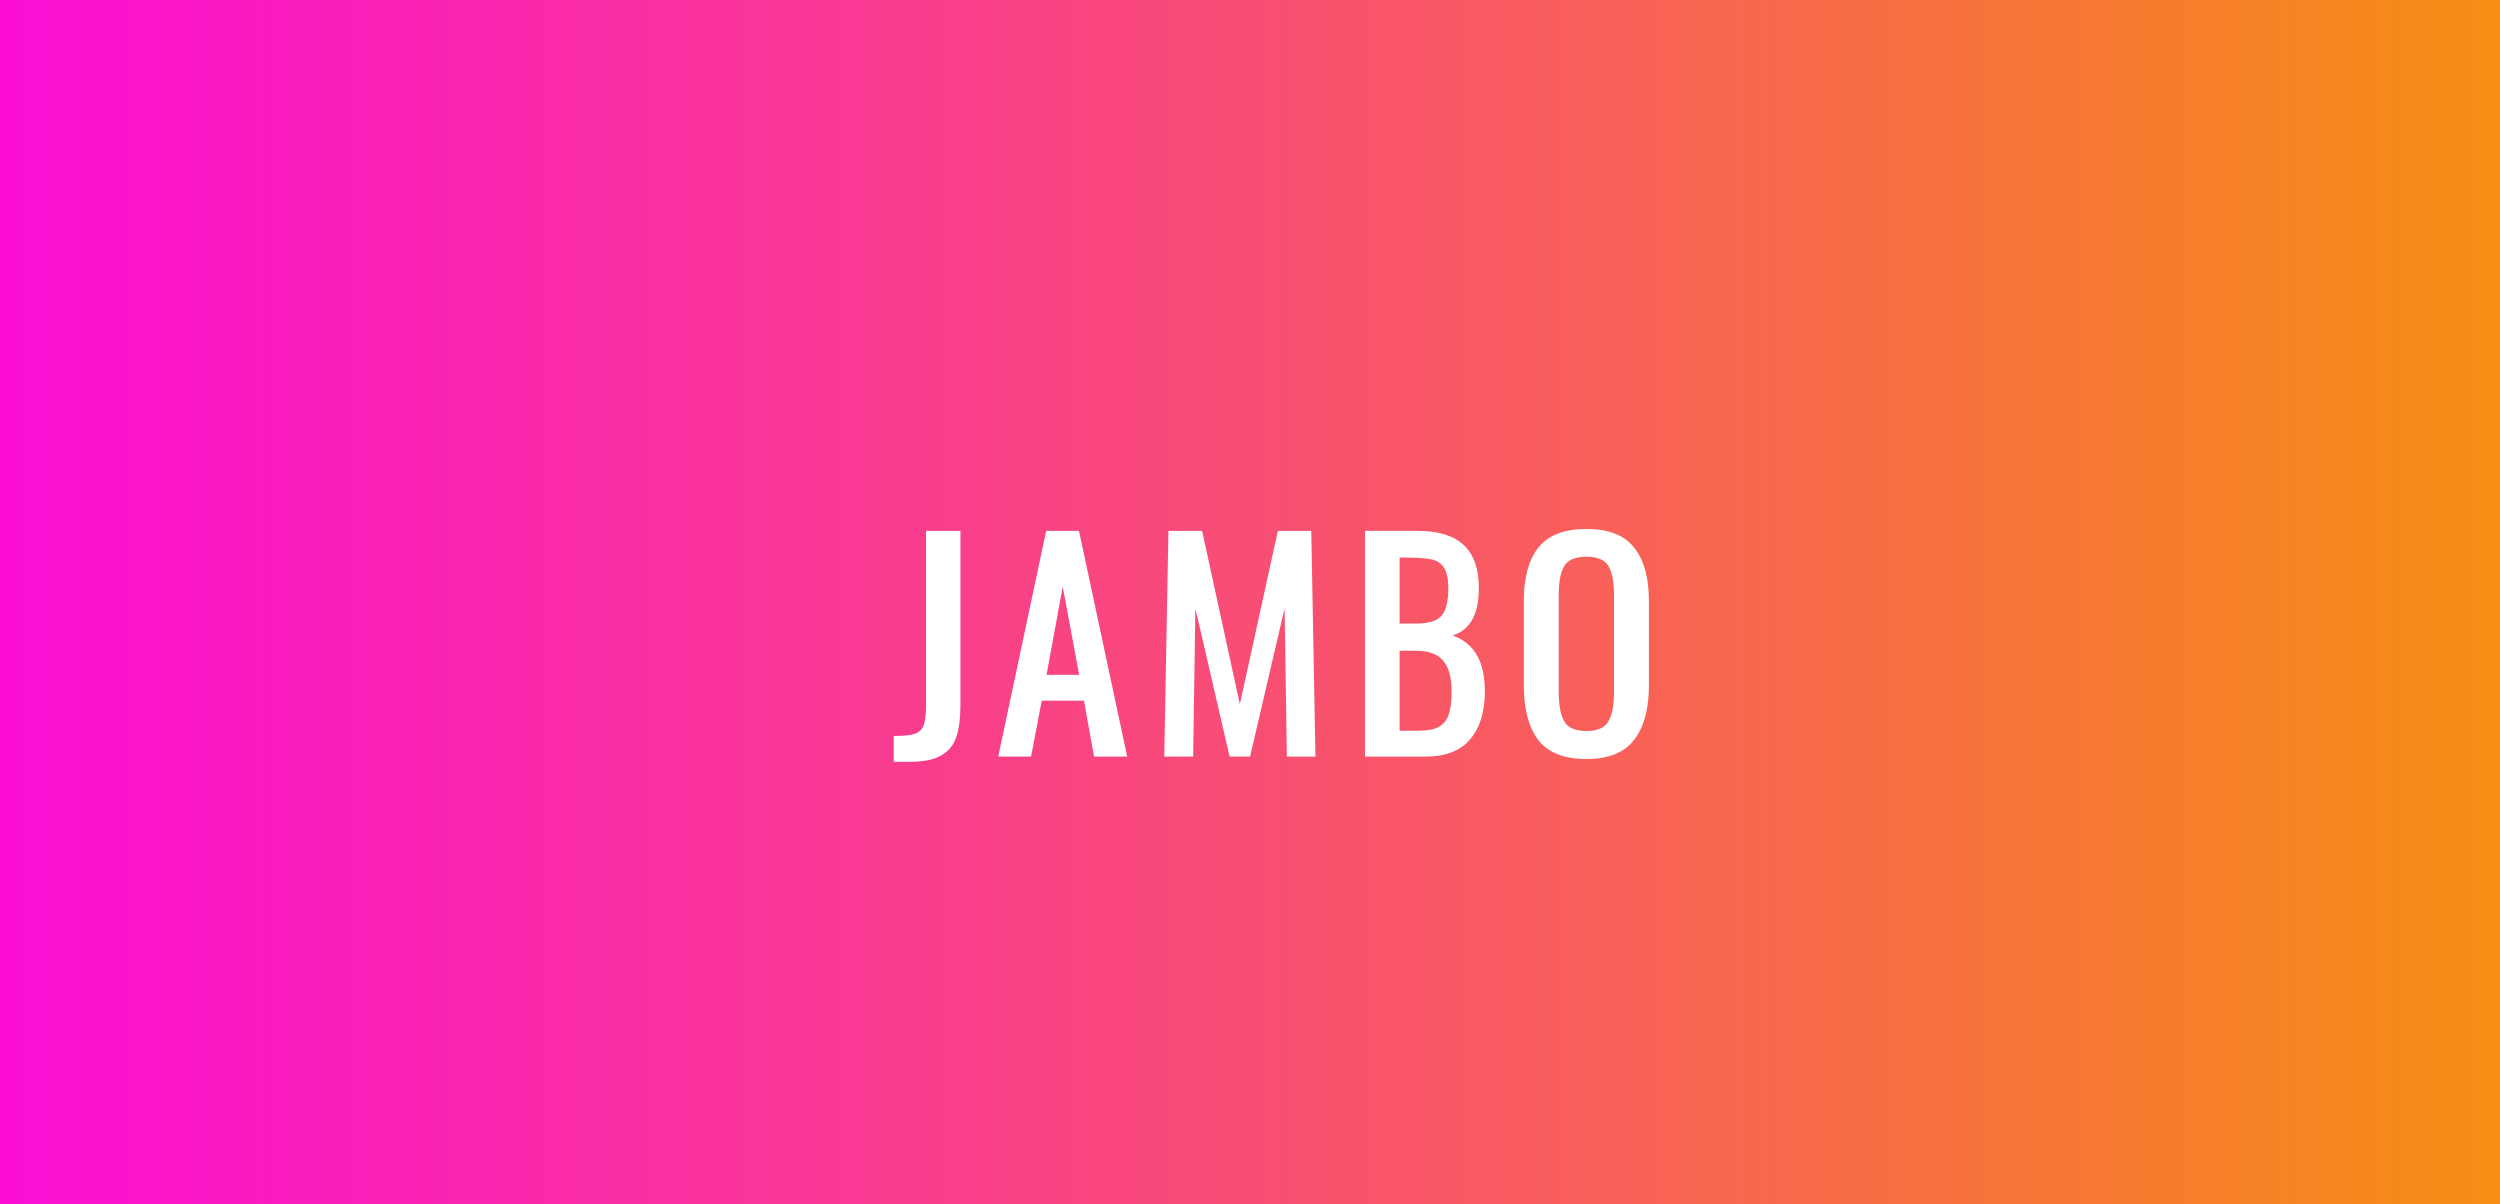 <svg width="1368" height="659" viewBox="0 0 1368 659" fill="none" xmlns="http://www.w3.org/2000/svg">
<rect x="0" y="0" width="1368" height="659" fill="#333333" stroke="none"/>
<path d="M-3 6.10352e-05L-3 659L1369 659L1369 9.19018e-06L-3 6.10352e-05Z" fill="url(#paint0_linear)"/>
<path d="M490.05 403.7C495.15 403.7 498.9 403.25 501.3 402.35C503.8 401.35 505.5 399.6 506.4 397.1C507.3 394.5 507.75 390.55 507.75 385.25V291.5H524.55V385.55C524.55 392.85 523.8 398.7 522.3 403.1C520.8 407.4 518.1 410.6 514.2 412.7C510.4 414.8 505.05 415.85 498.15 415.85H490.05V403.7ZM573.267 291.5H589.617L615.567 413H599.517L593.967 382.4H569.217L563.367 413H547.467L573.267 291.5ZM591.717 370.25L581.517 315.5L571.467 370.25H591.717ZM640.345 291.5H656.995L678.445 390.05L700.045 291.5H716.545L718.795 413H705.145L703.795 324.8L683.245 413H673.645L653.245 324.8L651.895 413H638.095L640.345 291.5ZM747.919 291.5H775.819C786.819 291.5 794.969 294 800.269 299C805.569 303.9 808.219 311.55 808.219 321.95C808.219 337.45 802.419 346 790.819 347.6C798.019 349.3 803.269 352.7 806.569 357.8C809.869 362.8 811.519 369.65 811.519 378.35C811.519 389.25 808.919 397.75 803.719 403.85C798.619 409.95 790.819 413 780.319 413H747.919V291.5ZM774.919 342.2C781.919 342.2 786.769 340.7 789.469 337.7C792.169 334.6 793.519 329.35 793.519 321.95C793.519 316.55 792.669 312.6 790.969 310.1C789.369 307.5 786.919 305.85 783.619 305.15C780.319 304.45 775.419 304.1 768.919 304.1H764.869V342.2H774.919ZM776.269 400.85C781.269 400.85 785.119 400.1 787.819 398.6C790.619 397 792.569 394.6 793.669 391.4C794.769 388.2 795.319 383.85 795.319 378.35C795.319 370.55 793.719 364.75 790.519 360.95C787.319 357.05 782.119 355.1 774.919 355.1H764.869V400.85H776.269ZM868.131 414.35C856.231 414.35 847.681 411 842.481 404.3C837.381 397.5 834.831 387.7 834.831 374.9V328.85C834.831 316.25 837.431 306.7 842.631 300.2C847.831 293.7 856.331 290.45 868.131 290.45C879.931 290.45 888.381 293.75 893.481 300.35C898.681 306.85 901.281 316.35 901.281 328.85V375.05C901.281 387.65 898.681 397.35 893.481 404.15C888.281 410.95 879.831 414.35 868.131 414.35ZM868.131 401C874.431 401 878.681 399.15 880.881 395.45C883.081 391.75 884.181 386.15 884.181 378.65V325.4C884.181 318 883.081 312.55 880.881 309.05C878.681 305.45 874.431 303.65 868.131 303.65C861.731 303.65 857.431 305.45 855.231 309.05C853.031 312.55 851.931 318 851.931 325.4V378.65C851.931 386.15 853.031 391.75 855.231 395.45C857.431 399.15 861.731 401 868.131 401Z" fill="white"/>
<path d="M490.05 403.7V402.7H489.05V403.7H490.05ZM501.3 402.35L501.651 403.286L501.661 403.283L501.671 403.278L501.3 402.35ZM506.4 397.1L507.341 397.439L507.345 397.427L506.4 397.1ZM507.75 291.5V290.5H506.75V291.5H507.75ZM524.55 291.5H525.55V290.5H524.55V291.5ZM522.3 403.1L523.244 403.429L523.247 403.423L522.3 403.1ZM514.2 412.7L513.726 411.819L513.716 411.825L514.2 412.7ZM490.05 415.85H489.05V416.85H490.05V415.85ZM490.05 404.7C495.175 404.7 499.075 404.252 501.651 403.286L500.949 401.414C498.725 402.248 495.125 402.7 490.05 402.7V404.7ZM501.671 403.278C504.433 402.174 506.343 400.212 507.341 397.439L505.459 396.761C504.657 398.988 503.167 400.526 500.929 401.422L501.671 403.278ZM507.345 397.427C508.301 394.665 508.75 390.578 508.75 385.25H506.75C506.75 390.522 506.299 394.335 505.455 396.773L507.345 397.427ZM508.75 385.25V291.5H506.75V385.25H508.75ZM507.75 292.5H524.55V290.5H507.75V292.5ZM523.55 291.5V385.55H525.55V291.5H523.55ZM523.55 385.55C523.55 392.795 522.804 398.523 521.353 402.777L523.247 403.423C524.796 398.877 525.55 392.905 525.55 385.55H523.55ZM521.356 402.771C519.936 406.842 517.399 409.842 513.726 411.82L514.674 413.58C518.801 411.358 521.664 407.958 523.244 403.429L521.356 402.771ZM513.716 411.825C510.127 413.808 504.971 414.85 498.15 414.85V416.85C505.129 416.85 510.673 415.792 514.684 413.575L513.716 411.825ZM498.15 414.85H490.05V416.85H498.15V414.85ZM491.05 415.85V403.7H489.05V415.85H491.05ZM573.267 291.5V290.5H572.457L572.289 291.292L573.267 291.5ZM589.617 291.5L590.595 291.291L590.426 290.5H589.617V291.5ZM615.567 413V414H616.803L616.545 412.791L615.567 413ZM599.517 413L598.533 413.178L598.682 414H599.517V413ZM593.967 382.4L594.951 382.222L594.802 381.4H593.967V382.4ZM569.217 382.4V381.4H568.39L568.235 382.212L569.217 382.4ZM563.367 413V414H564.194L564.349 413.188L563.367 413ZM547.467 413L546.489 412.792L546.233 414H547.467V413ZM591.717 370.25V371.25H592.921L592.7 370.067L591.717 370.25ZM581.517 315.5L582.5 315.317L580.534 315.319L581.517 315.5ZM571.467 370.25L570.484 370.069L570.267 371.25H571.467V370.25ZM573.267 292.5H589.617V290.5H573.267V292.5ZM588.639 291.709L614.589 413.209L616.545 412.791L590.595 291.291L588.639 291.709ZM615.567 412H599.517V414H615.567V412ZM600.501 412.822L594.951 382.222L592.983 382.578L598.533 413.178L600.501 412.822ZM593.967 381.4H569.217V383.4H593.967V381.4ZM568.235 382.212L562.385 412.812L564.349 413.188L570.199 382.588L568.235 382.212ZM563.367 412H547.467V414H563.367V412ZM548.445 413.208L574.245 291.708L572.289 291.292L546.489 412.792L548.445 413.208ZM592.7 370.067L582.5 315.317L580.534 315.683L590.734 370.433L592.7 370.067ZM580.534 315.319L570.484 370.069L572.451 370.431L582.501 315.681L580.534 315.319ZM571.467 371.25H591.717V369.25H571.467V371.25ZM640.345 291.5V290.5H639.364L639.345 291.481L640.345 291.5ZM656.995 291.5L657.972 291.287L657.801 290.5H656.995V291.5ZM678.445 390.05L677.468 390.263L679.422 390.264L678.445 390.05ZM700.045 291.5V290.5H699.241L699.069 291.286L700.045 291.5ZM716.545 291.5L717.545 291.481L717.527 290.5H716.545V291.5ZM718.795 413V414H719.814L719.795 412.981L718.795 413ZM705.145 413L704.145 413.015L704.161 414H705.145V413ZM703.795 324.8L704.795 324.785L702.821 324.573L703.795 324.8ZM683.245 413V414H684.039L684.219 413.227L683.245 413ZM673.645 413L672.671 413.225L672.85 414H673.645V413ZM653.245 324.8L654.22 324.575L652.245 324.785L653.245 324.8ZM651.895 413V414H652.88L652.895 413.015L651.895 413ZM638.095 413L637.095 412.981L637.077 414H638.095V413ZM640.345 292.5H656.995V290.5H640.345V292.5ZM656.018 291.713L677.468 390.263L679.422 389.837L657.972 291.287L656.018 291.713ZM679.422 390.264L701.022 291.714L699.069 291.286L677.469 389.836L679.422 390.264ZM700.045 292.5H716.545V290.5H700.045V292.5ZM715.545 291.519L717.795 413.019L719.795 412.981L717.545 291.481L715.545 291.519ZM718.795 412H705.145V414H718.795V412ZM706.145 412.985L704.795 324.785L702.795 324.815L704.145 413.015L706.145 412.985ZM702.821 324.573L682.271 412.773L684.219 413.227L704.769 325.027L702.821 324.573ZM683.245 412H673.645V414H683.245V412ZM674.62 412.775L654.22 324.575L652.271 325.025L672.671 413.225L674.62 412.775ZM652.245 324.785L650.895 412.985L652.895 413.015L654.245 324.815L652.245 324.785ZM651.895 412H638.095V414H651.895V412ZM639.095 413.019L641.345 291.519L639.345 291.481L637.095 412.981L639.095 413.019ZM747.919 291.5V290.5H746.919V291.5H747.919ZM800.269 299L799.582 299.727L799.59 299.734L800.269 299ZM790.819 347.6L790.682 346.609L790.589 348.573L790.819 347.6ZM806.569 357.8L805.729 358.343L805.734 358.351L806.569 357.8ZM803.719 403.85L802.958 403.201L802.952 403.209L803.719 403.85ZM747.919 413H746.919V414H747.919V413ZM789.469 337.7L790.212 338.369L790.217 338.363L790.223 338.357L789.469 337.7ZM790.969 310.1L790.117 310.624L790.129 310.643L790.142 310.662L790.969 310.1ZM783.619 305.15L783.826 304.172L783.619 305.15ZM764.869 304.1V303.1H763.869V304.1H764.869ZM764.869 342.2H763.869V343.2H764.869V342.2ZM787.819 398.6L788.304 399.474L788.315 399.468L787.819 398.6ZM793.669 391.4L794.614 391.725L793.669 391.4ZM790.519 360.95L789.746 361.584L789.754 361.594L790.519 360.95ZM764.869 355.1V354.1H763.869V355.1H764.869ZM764.869 400.85H763.869V401.85H764.869V400.85ZM747.919 292.5H775.819V290.5H747.919V292.5ZM775.819 292.5C786.691 292.5 794.544 294.974 799.583 299.727L800.955 298.273C795.394 293.026 786.947 290.5 775.819 290.5V292.5ZM799.59 299.734C804.609 304.374 807.219 311.704 807.219 321.95H809.219C809.219 311.396 806.529 303.426 800.948 298.266L799.59 299.734ZM807.219 321.95C807.219 329.594 805.786 335.38 803.041 339.426C800.322 343.434 796.243 345.842 790.682 346.609L790.955 348.591C796.995 347.758 801.615 345.091 804.696 340.549C807.752 336.044 809.219 329.806 809.219 321.95H807.219ZM790.589 348.573C797.596 350.228 802.599 353.505 805.729 358.343L807.408 357.257C803.939 351.895 798.442 348.372 791.049 346.627L790.589 348.573ZM805.734 358.351C808.888 363.129 810.519 369.762 810.519 378.35H812.519C812.519 369.538 810.85 362.471 807.403 357.249L805.734 358.351ZM810.519 378.35C810.519 389.098 807.956 397.338 802.958 403.201L804.48 404.499C809.882 398.162 812.519 389.402 812.519 378.35H810.519ZM802.952 403.209C798.098 409.014 790.624 412 780.319 412V414C791.014 414 799.139 410.886 804.486 404.491L802.952 403.209ZM780.319 412H747.919V414H780.319V412ZM748.919 413V291.5H746.919V413H748.919ZM774.919 343.2C782.006 343.2 787.222 341.691 790.212 338.369L788.725 337.031C786.316 339.709 781.832 341.2 774.919 341.2V343.2ZM790.223 338.357C793.167 334.977 794.519 329.418 794.519 321.95H792.519C792.519 329.282 791.171 334.223 788.715 337.043L790.223 338.357ZM794.519 321.95C794.519 316.487 793.667 312.289 791.796 309.538L790.142 310.662C791.671 312.911 792.519 316.613 792.519 321.95H794.519ZM791.82 309.576C790.061 306.717 787.363 304.922 783.826 304.172L783.411 306.128C786.475 306.778 788.676 308.283 790.117 310.624L791.82 309.576ZM783.826 304.172C780.421 303.45 775.437 303.1 768.919 303.1V305.1C775.401 305.1 780.216 305.45 783.411 306.128L783.826 304.172ZM768.919 303.1H764.869V305.1H768.919V303.1ZM763.869 304.1V342.2H765.869V304.1H763.869ZM764.869 343.2H774.919V341.2H764.869V343.2ZM776.269 401.85C781.345 401.85 785.391 401.093 788.304 399.474L787.333 397.726C784.847 399.107 781.193 399.85 776.269 399.85V401.85ZM788.315 399.468C791.337 397.741 793.44 395.142 794.614 391.725L792.723 391.075C791.698 394.058 789.901 396.259 787.323 397.732L788.315 399.468ZM794.614 391.725C795.766 388.376 796.319 383.9 796.319 378.35H794.319C794.319 383.8 793.772 388.024 792.723 391.075L794.614 391.725ZM796.319 378.35C796.319 370.441 794.701 364.364 791.284 360.306L789.754 361.594C792.736 365.136 794.319 370.658 794.319 378.35H796.319ZM791.292 360.316C787.831 356.098 782.285 354.1 774.919 354.1V356.1C781.952 356.1 786.806 358.002 789.746 361.584L791.292 360.316ZM774.919 354.1H764.869V356.1H774.919V354.1ZM763.869 355.1V400.85H765.869V355.1H763.869ZM764.869 401.85H776.269V399.85H764.869V401.85ZM842.481 404.3L841.681 404.9L841.686 404.907L841.691 404.913L842.481 404.3ZM842.631 300.2L841.85 299.575H841.85L842.631 300.2ZM893.481 300.35L892.69 300.961L892.695 300.968L892.7 300.975L893.481 300.35ZM893.481 404.15L892.686 403.543L893.481 404.15ZM880.881 395.45L881.74 395.961L880.881 395.45ZM880.881 309.05L880.028 309.571L880.034 309.582L880.881 309.05ZM855.231 309.05L856.078 309.582L856.084 309.571L855.231 309.05ZM855.231 395.45L856.09 394.939L855.231 395.45ZM868.131 413.35C856.408 413.35 848.213 410.055 843.271 403.687L841.691 404.913C847.149 411.945 856.054 415.35 868.131 415.35V413.35ZM843.281 403.7C838.362 397.141 835.831 387.588 835.831 374.9H833.831C833.831 387.812 836.4 397.859 841.681 404.9L843.281 403.7ZM835.831 374.9V328.85H833.831V374.9H835.831ZM835.831 328.85C835.831 316.366 838.41 307.077 843.412 300.825L841.85 299.575C836.451 306.323 833.831 316.134 833.831 328.85H835.831ZM843.412 300.825C848.352 294.649 856.502 291.45 868.131 291.45V289.45C856.16 289.45 847.31 292.751 841.85 299.575L843.412 300.825ZM868.131 291.45C879.757 291.45 887.849 294.697 892.69 300.961L894.272 299.739C888.913 292.803 880.105 289.45 868.131 289.45V291.45ZM892.7 300.975C897.702 307.228 900.281 316.468 900.281 328.85H902.281C902.281 316.232 899.659 306.472 894.262 299.725L892.7 300.975ZM900.281 328.85V375.05H902.281V328.85H900.281ZM900.281 375.05C900.281 387.53 897.703 396.982 892.686 403.543L894.275 404.757C899.658 397.718 902.281 387.77 902.281 375.05H900.281ZM892.686 403.543C887.739 410.012 879.642 413.35 868.131 413.35V415.35C880.02 415.35 888.822 411.888 894.275 404.757L892.686 403.543ZM868.131 402C874.605 402 879.285 400.091 881.74 395.961L880.021 394.939C878.077 398.209 874.257 400 868.131 400V402ZM881.74 395.961C884.078 392.03 885.181 386.213 885.181 378.65H883.181C883.181 386.087 882.084 391.47 880.021 394.939L881.74 395.961ZM885.181 378.65V325.4H883.181V378.65H885.181ZM885.181 325.4C885.181 317.941 884.079 312.259 881.728 308.518L880.034 309.582C882.082 312.841 883.181 318.059 883.181 325.4H885.181ZM881.734 308.529C879.273 304.502 874.594 302.65 868.131 302.65V304.65C874.268 304.65 878.088 306.398 880.028 309.571L881.734 308.529ZM868.131 302.65C861.575 302.65 856.841 304.497 854.378 308.529L856.084 309.571C858.021 306.403 861.886 304.65 868.131 304.65V302.65ZM854.384 308.518C852.032 312.259 850.931 317.941 850.931 325.4H852.931C852.931 318.059 854.029 312.841 856.077 309.582L854.384 308.518ZM850.931 325.4V378.65H852.931V325.4H850.931ZM850.931 378.65C850.931 386.213 852.034 392.03 854.371 395.961L856.09 394.939C854.028 391.47 852.931 386.087 852.931 378.65H850.931ZM854.371 395.961C856.83 400.096 861.564 402 868.131 402V400C861.897 400 858.032 398.204 856.09 394.939L854.371 395.961Z" fill="white"/>
<defs>
<linearGradient id="paint0_linear" x1="1369.1" y1="329.54" x2="-3" y2="329.541" gradientUnits="userSpaceOnUse">
<stop stop-color="#F68E13"/>
<stop offset="1" stop-color="#FB0DD5"/>
</linearGradient>
</defs>
</svg>
